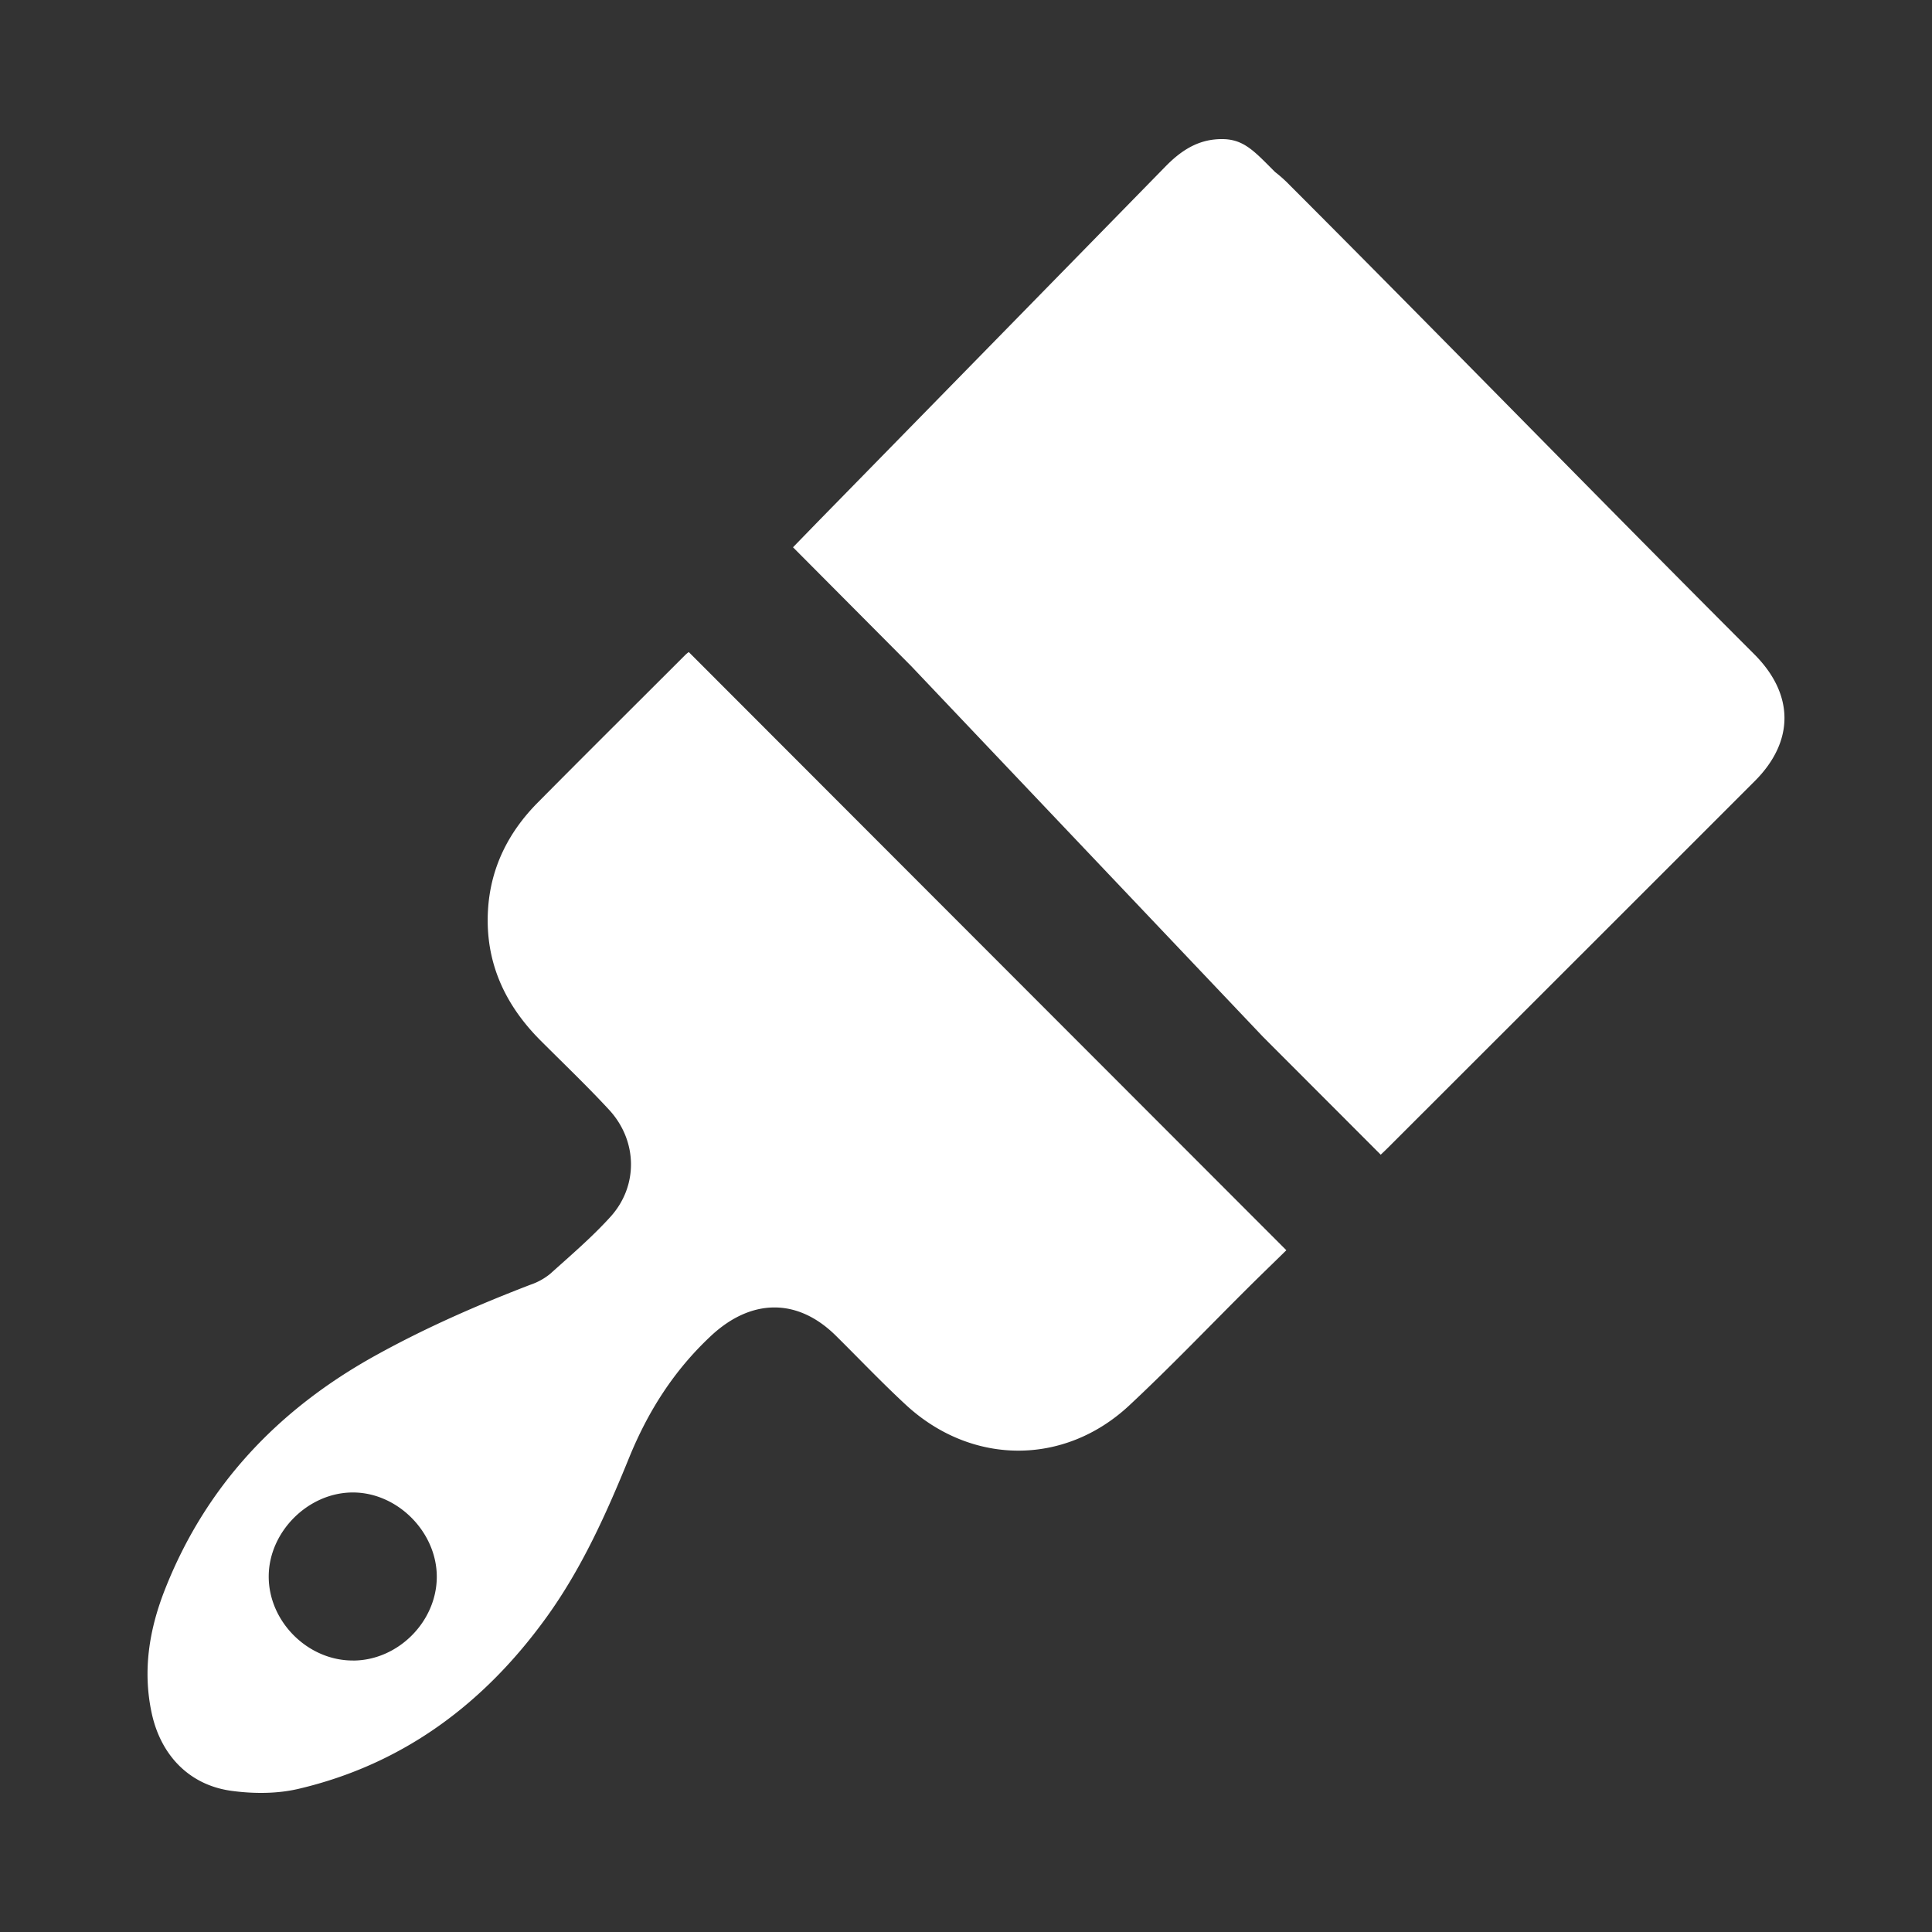 <svg id="paint_brush" data-name="paint brush" xmlns="http://www.w3.org/2000/svg" viewBox="0 0 1000 1000">
  <rect x="0" y="0" width="1000" height="1000" fill="#333333" stroke="none"/>
  <defs>
    <style>
      .cls-1 {
        fill: #fff;
      }
    </style>
  </defs>
  <title>paint brush</title>
  <g>
    <path class="cls-1" d="M356.5,337.5,665.81,647.12c-6.1,6-12.68,12.33-19.18,18.78-20.69,20.54-40.83,41.68-62.14,61.56-33.68,31.42-81.65,31.06-115.59-.29-12.45-11.51-24.15-23.84-36.21-35.77-20.09-19.88-44.05-19.24-64.73.09-19.16,17.91-32.55,39-42.38,63.15-11.66,28.64-24.38,57-42.54,82.21-32.26,44.8-74.26,76.34-128.64,89.08-11.06,2.59-23.31,2.55-34.64,1-21.9-3-36.53-18.5-41.22-40.12-4.79-22.1-1.29-43.4,6.77-63.91,21.17-53.89,58.63-93.35,108.94-121.23,25.86-14.34,52.84-26.16,80.42-36.74a32.63,32.63,0,0,0,10.11-5.6c10.63-9.56,21.58-18.91,31.16-29.47,14.57-16.05,14.08-39.49-.72-55.48-11.39-12.32-23.56-23.92-35.42-35.8-18.66-18.69-28.8-40.87-27.21-67.62,1.3-21.78,10.51-40.16,25.7-55.5,25.36-25.62,50.95-51,76.46-76.51A18.34,18.34,0,0,1,356.5,337.5Zm-173.82,522c23.24,0,43.32-20.05,43.4-43.25s-20.32-43.82-43.55-43.75c-23.06.06-43.36,20.34-43.44,43.37C139,839.27,159.25,859.53,182.68,859.48Z"/>
    <path class="cls-1" d="M471.61,344.74l-61.15-61.47c4.72-4.85,10.47-10.79,16.25-16.7Q515,176.39,603.23,86.19c7.11-7.27,15.08-12.94,25.45-14C642.77,70.77,648,77.06,659.94,89a70.59,70.59,0,0,1,7.54,6.75c80.82,80.87,159.63,162,240.5,242.86,20.76,20.75,20.9,45.07.26,65.71q-95,95-190.09,190c-1.12,1.12-2.28,2.19-3.49,3.35l-60.92-61"/>
  </g>
</svg>
